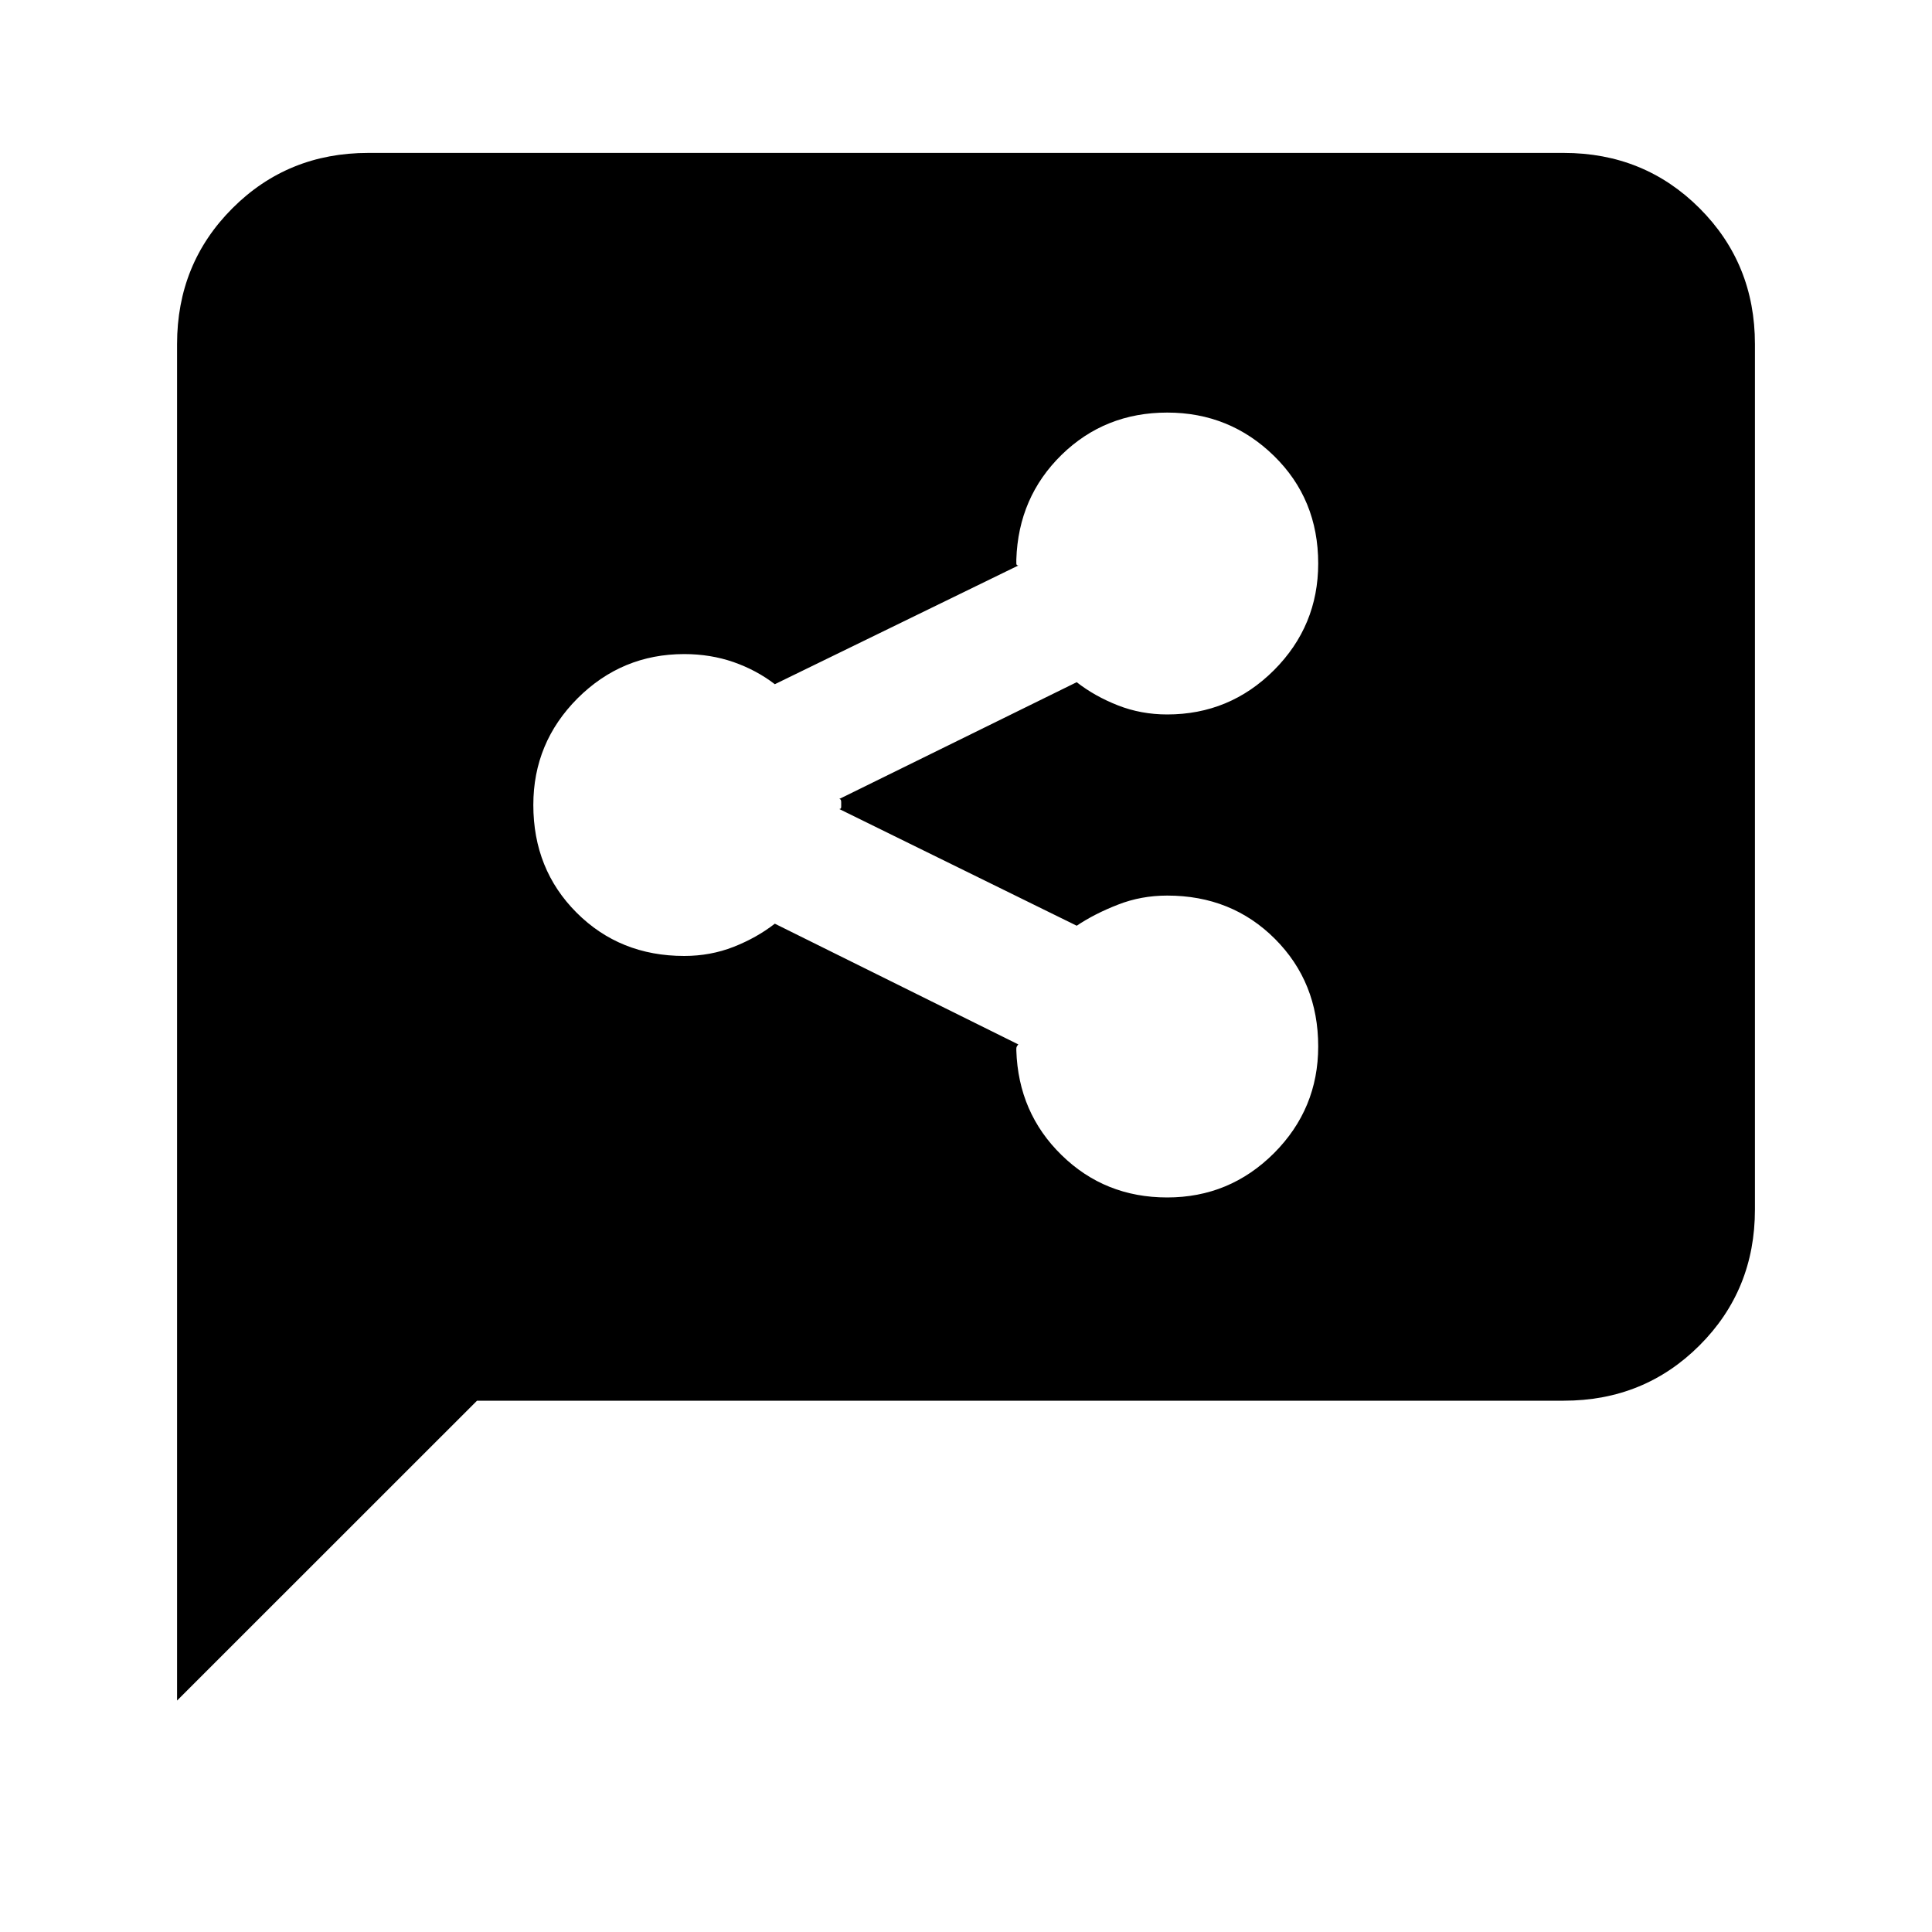 <svg xmlns="http://www.w3.org/2000/svg" height="20" width="20"><path d="M12.083 12.396q.646 0 1.105-.458.458-.459.458-1.105 0-.666-.448-1.114-.448-.448-1.115-.448-.271 0-.51.094-.24.093-.427.218L8.688 8.375q.02 0 .02-.021V8.302q0-.031-.02-.031l2.458-1.209q.187.146.427.24.239.094.51.094.646 0 1.105-.458.458-.459.458-1.105 0-.666-.458-1.114-.459-.448-1.105-.448-.645 0-1.093.437-.448.438-.469 1.084v.041q0 .021.021.021L8.021 7.083q-.188-.145-.427-.229-.24-.083-.511-.083-.645 0-1.104.458-.458.459-.458 1.104 0 .667.448 1.115.448.448 1.114.448.271 0 .511-.094.239-.094.427-.24l2.521 1.25q-.021.021-.021.042v.021q.021.646.469 1.083.448.438 1.093.438Zm-10.25 5.208V3.562q0-.833.573-1.406t1.406-.573h12.376q.833 0 1.406.573t.573 1.406v8.959q0 .833-.573 1.406t-1.406.573H4.938Z"/></svg>